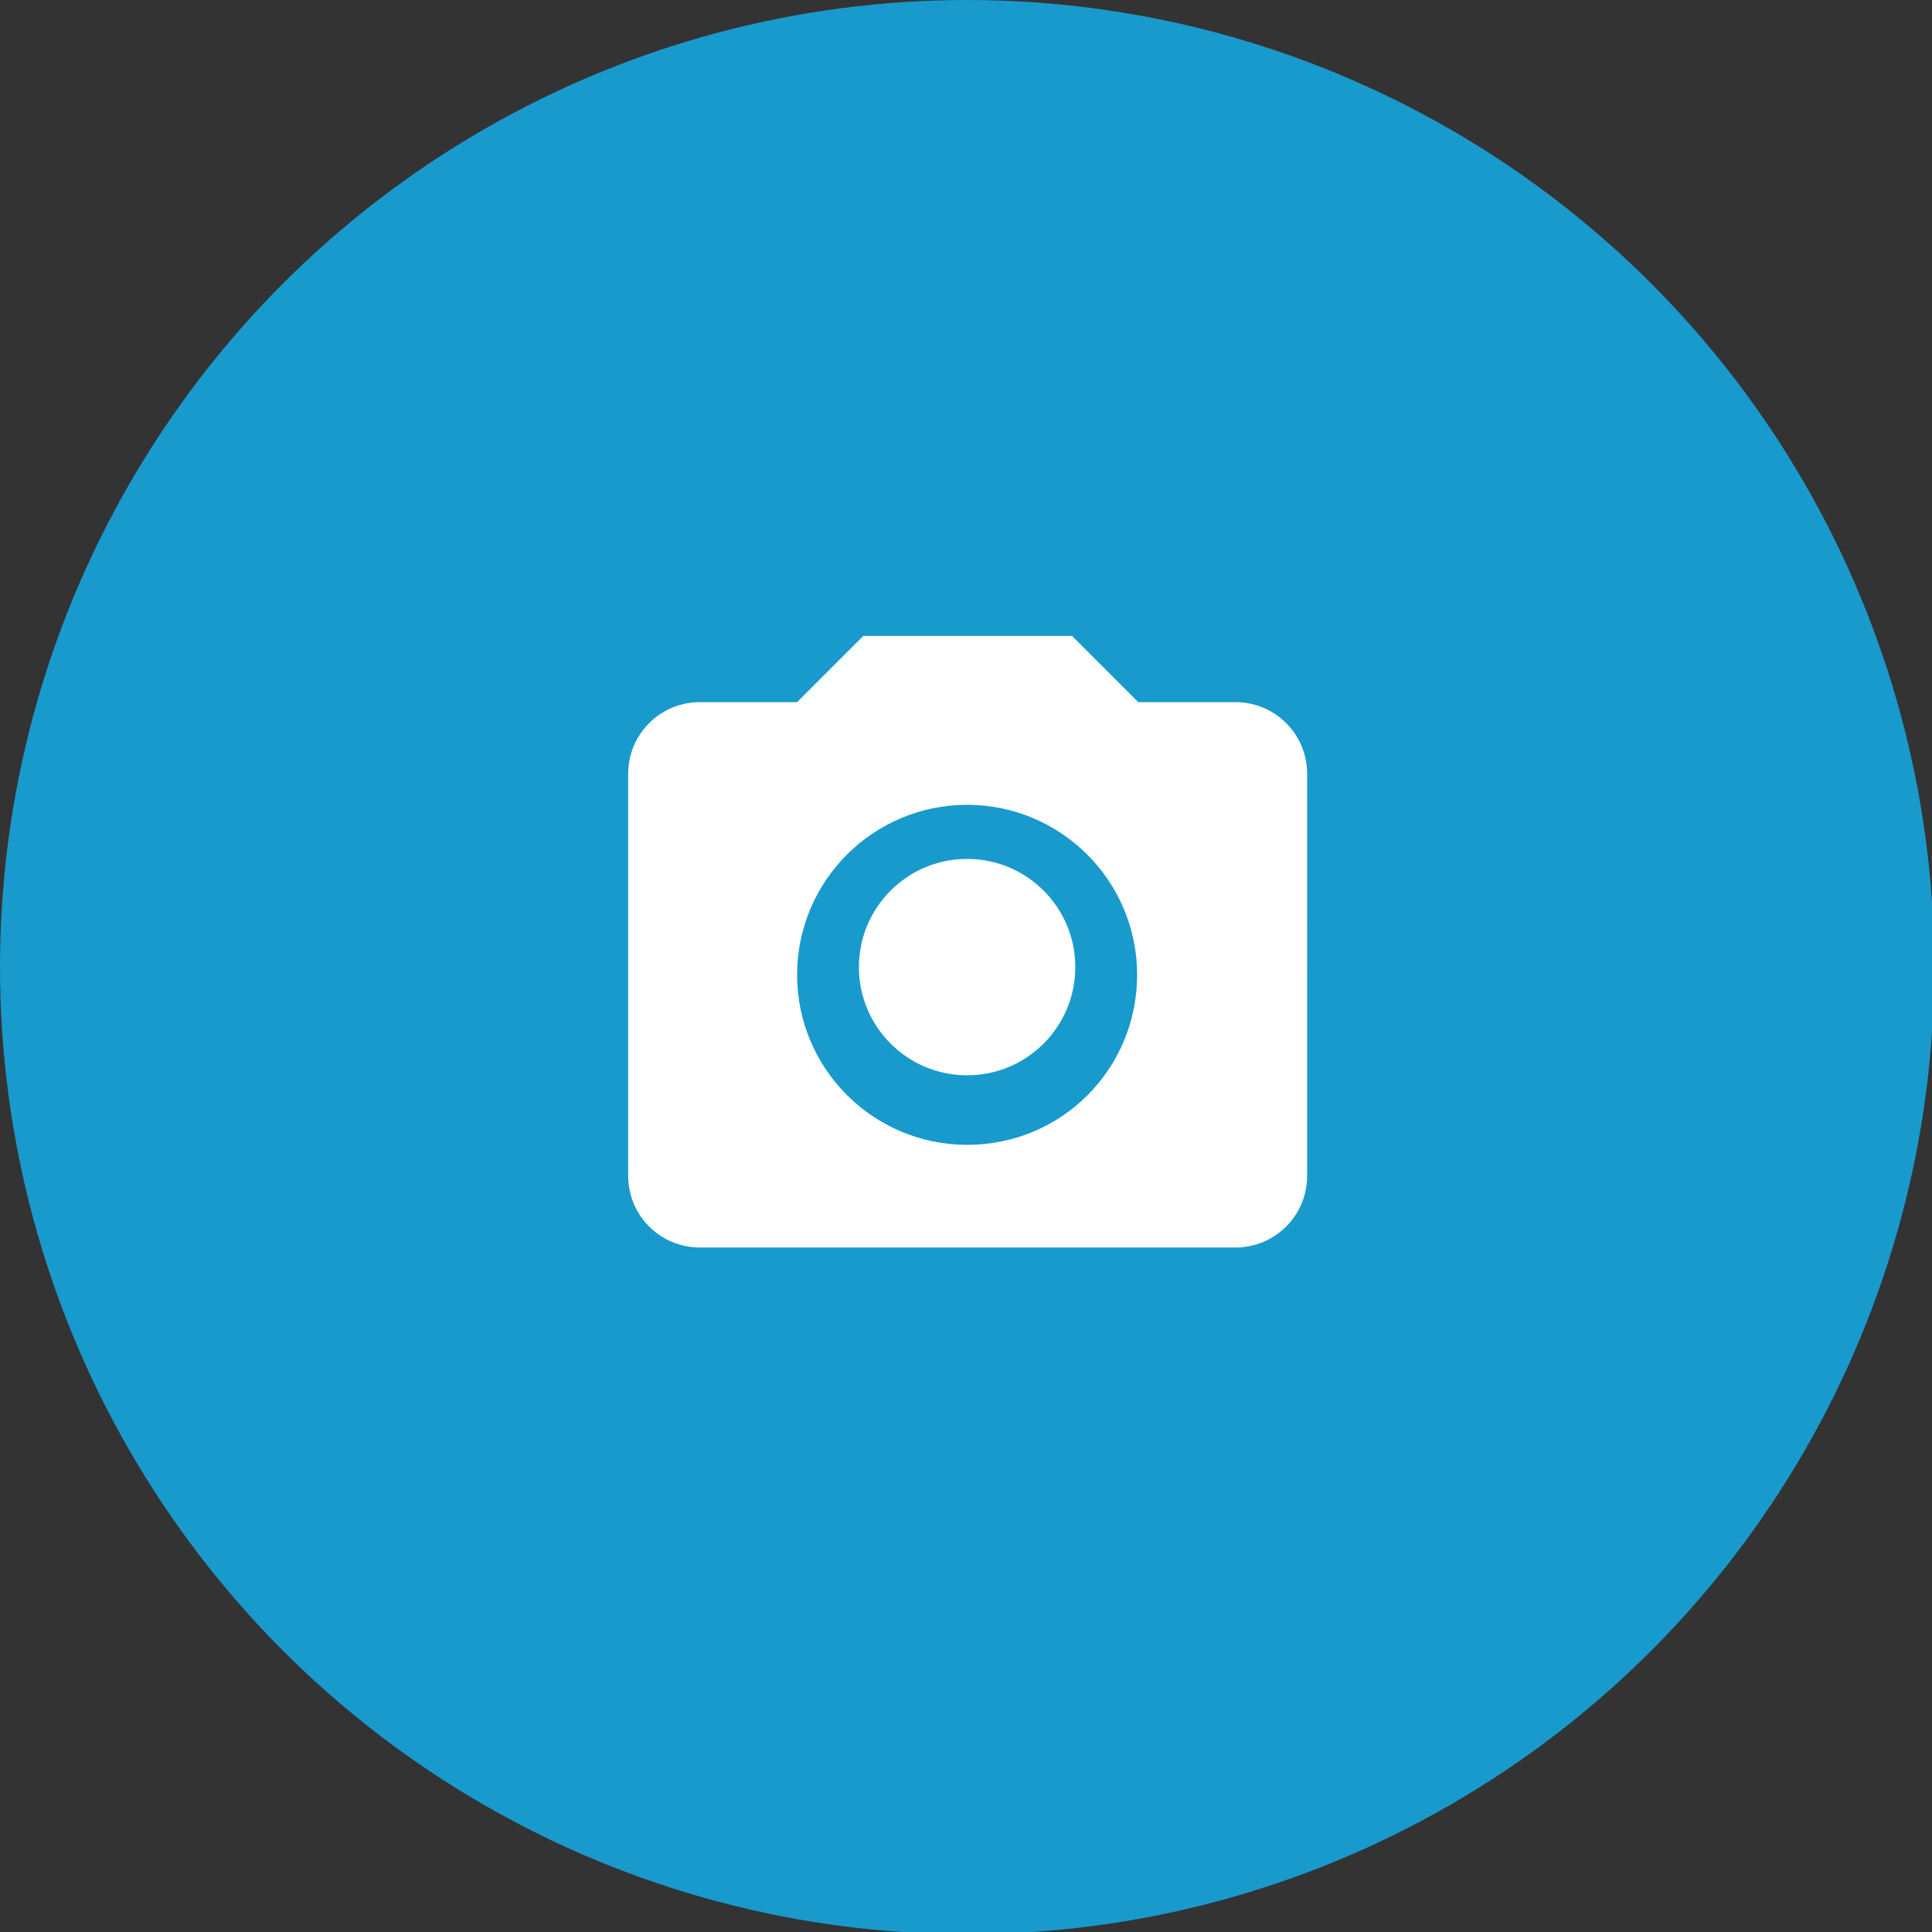 <?xml version="1.0" encoding="utf-8"?>
<!-- Generator: Adobe Illustrator 19.0.0, SVG Export Plug-In . SVG Version: 6.00 Build 0)  -->
<svg version="1.0" id="Capa_1" xmlns="http://www.w3.org/2000/svg" xmlns:xlink="http://www.w3.org/1999/xlink" x="0px" y="0px"
	 viewBox="0 0 175 175" style="enable-background:new 0 0 175.2 174.5;" xml:space="preserve">
<rect x="0" y="0" width="175" height="175" fill="#333333" stroke="none"/>
<g id="XMLID_89_">
	<circle id="XMLID_106_" style="fill:#199ACD;" cx="87.6" cy="87.6" r="87.6"/>
	<g id="XMLID_101_">
		<circle id="XMLID_105_" style="fill:#FFFFFF;" cx="87.6" cy="87.6" r="9.8"/>
		<path id="XMLID_102_" style="fill:#FFFFFF;" d="M111.9,63.6h-8.8l-6-6H78.2l-6,6h-8.8c-3.6,0-6.5,2.9-6.5,6.5v36.4
			c0,3.6,2.9,6.5,6.5,6.5h48.5c3.6,0,6.5-2.9,6.5-6.5V70.1C118.4,66.5,115.5,63.6,111.9,63.6z M87.6,103.7
			c-8.5,0-15.4-6.9-15.4-15.4s6.9-15.4,15.4-15.4c8.5,0,15.4,6.9,15.4,15.4S96.2,103.7,87.6,103.7z"/>
	</g>
</g>
</svg>
